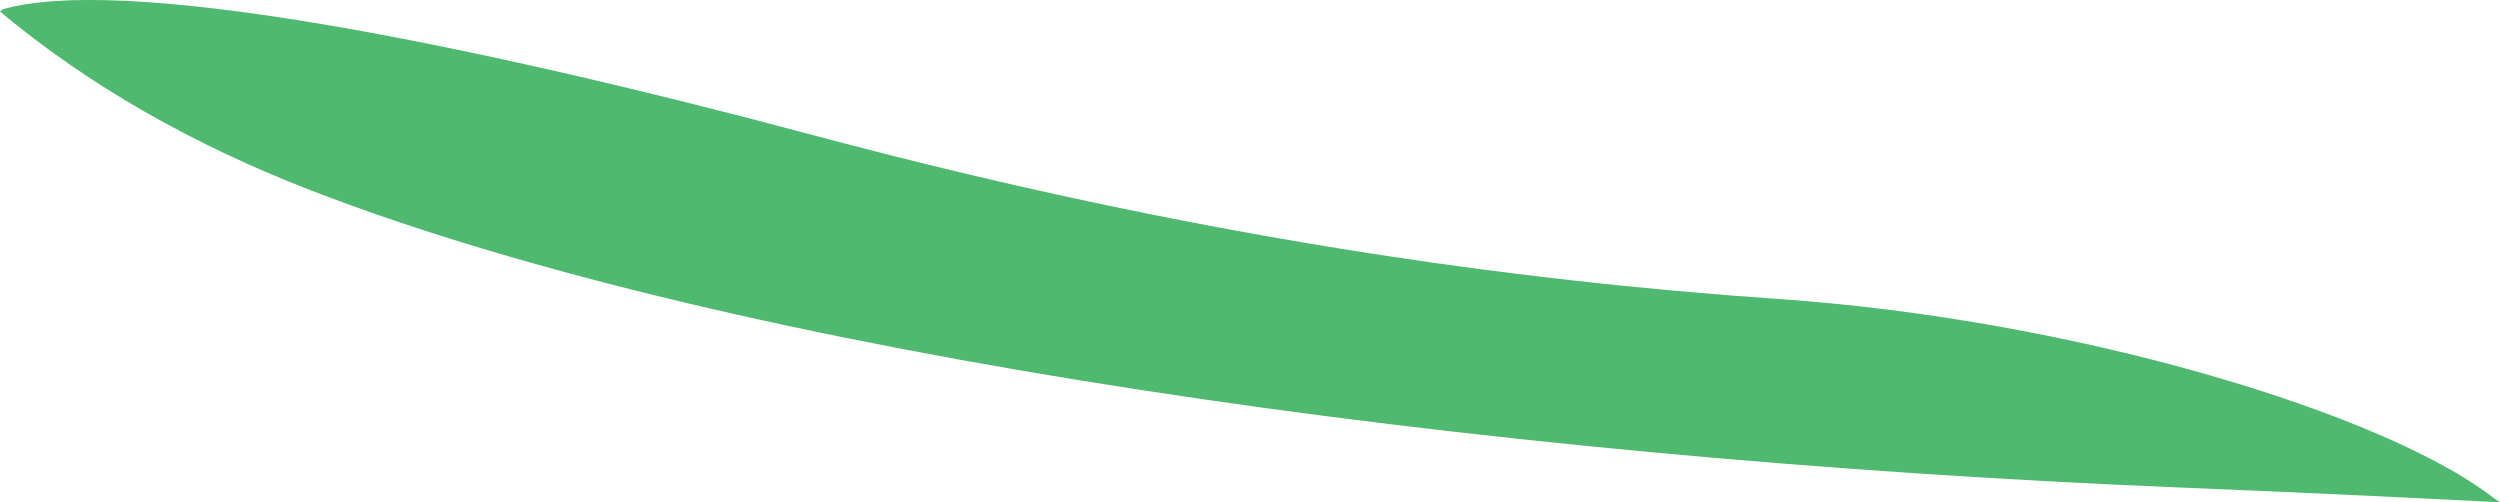 <?xml version="1.0" encoding="iso-8859-1"?>
<!-- Generator: Adobe Illustrator 16.0.0, SVG Export Plug-In . SVG Version: 6.00 Build 0)  -->
<!DOCTYPE svg PUBLIC "-//W3C//DTD SVG 1.1//EN" "http://www.w3.org/Graphics/SVG/1.1/DTD/svg11.dtd">
<svg version="1.1" id="Layer_1" xmlns="http://www.w3.org/2000/svg" xmlns:xlink="http://www.w3.org/1999/xlink" x="0px" y="0px"
	 width="18.394px" height="3.696px" viewBox="0 0 18.394 3.696" style="enable-background:new 0 0 18.394 3.696;"
	 xml:space="preserve">
<path style="fill:#4FBA6F;" d="M18.346,3.663c-0.781-0.609-3.039-1.311-5.271-1.464c-1.922-0.132-4.268-0.45-7.078-1.201
	C3.281,0.273,0.877-0.181,0.018,0.069L0,0.085c0.653,0.545,1.42,0.98,2.291,1.317c3.135,1.211,8.545,1.972,13.748,2.185
	c0.785,0.032,1.573,0.068,2.355,0.109L18.346,3.663z"/>
</svg>
